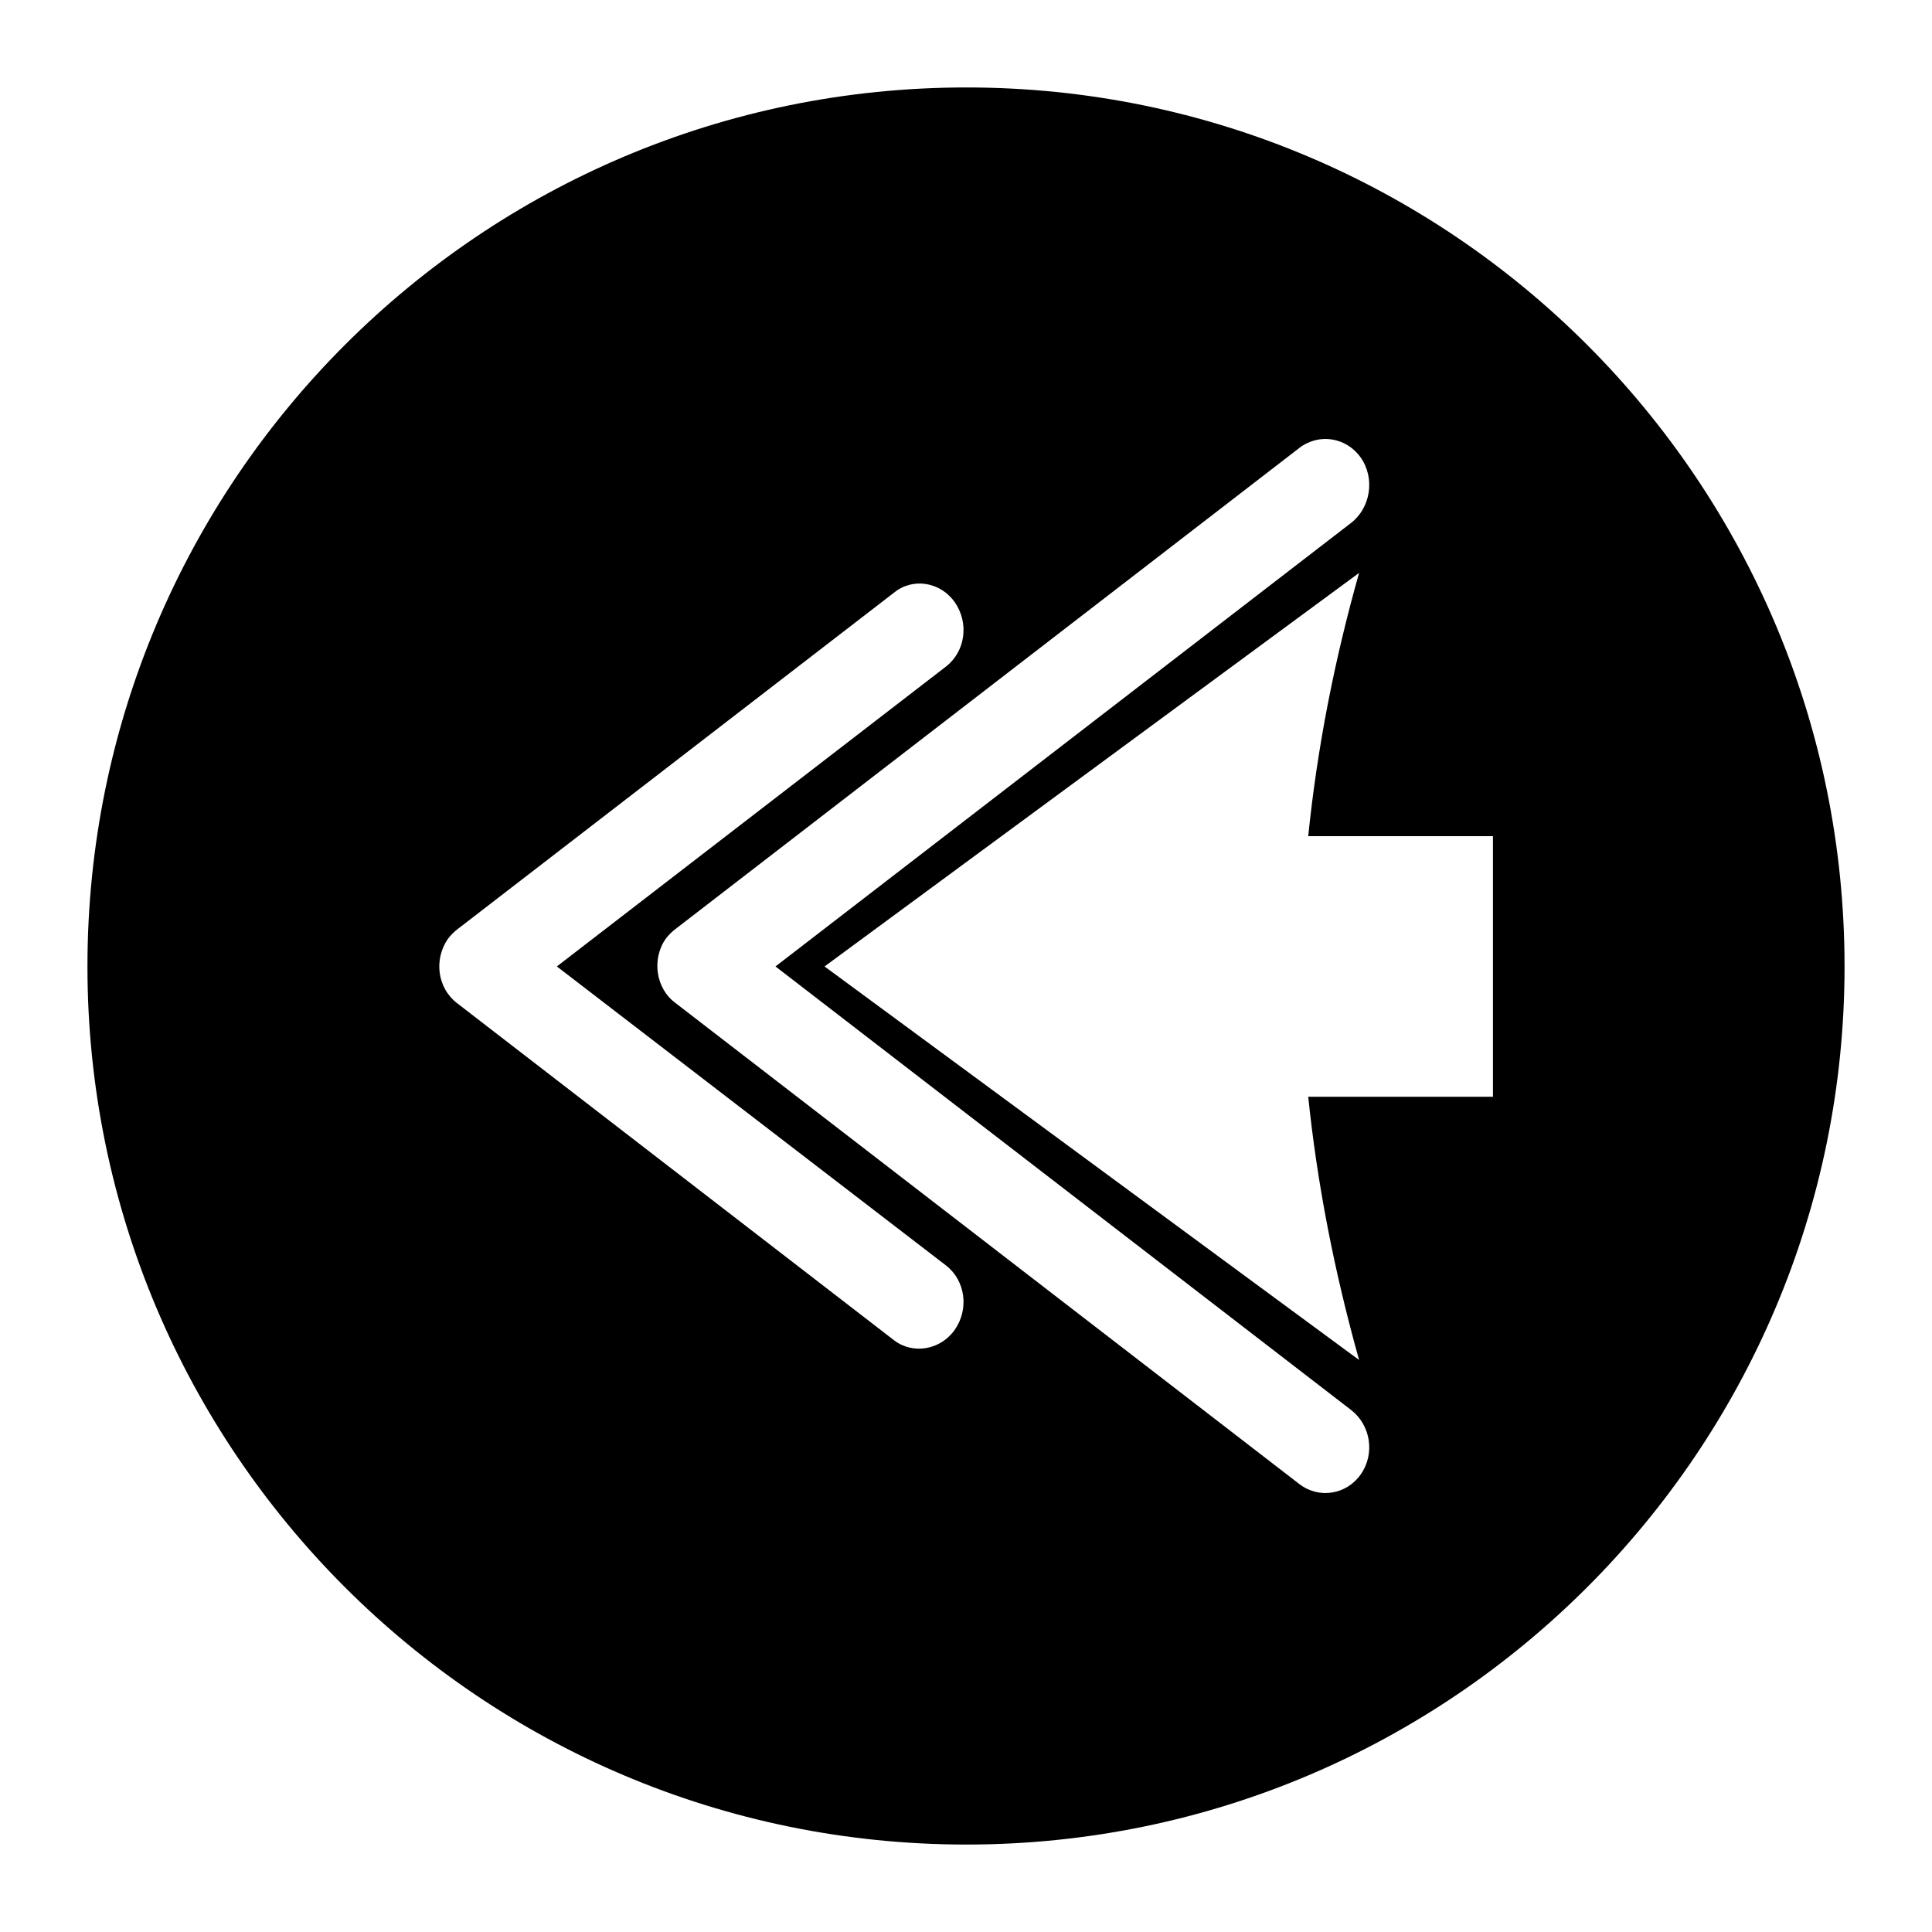 <?xml version="1.0" encoding="UTF-8"?>
<!DOCTYPE svg PUBLIC "-//W3C//DTD SVG 1.1//EN" "http://www.w3.org/Graphics/SVG/1.1/DTD/svg11.dtd">
<!-- Creator: CorelDRAW X7 -->
<svg xmlns="http://www.w3.org/2000/svg" xml:space="preserve" width="2.165in" height="2.165in" version="1.1" style="shape-rendering:geometricPrecision; text-rendering:geometricPrecision; image-rendering:optimizeQuality; fill-rule:evenodd; clip-rule:evenodd"
viewBox="0 0 2165 2165"
 xmlns:xlink="http://www.w3.org/1999/xlink">
 <defs>
  <style type="text/css">
   <![CDATA[
    .fil0 {fill:black}
   ]]>
  </style>
 </defs>
 <g id="Layer_x0020_1">
  <path class="fil0" d="M1083 98c-544,0 -985,441 -985,985 0,543 441,984 985,984 543,0 984,-441 984,-984 0,-544 -441,-985 -984,-985zm-159 985l599 -441c-28,99 -47,197 -57,295l207 0 0 292 -207 0c10,97 29,195 57,295l-599 -441zm590 497c22,17 27,49 11,72 -16,23 -47,28 -69,11l-699 -539c-22,-16 -27,-49 -11,-72 3,-4 7,-8 11,-11l699 -539c22,-17 53,-12 69,11 16,23 11,56 -11,73l-645 497 645 497zm-454 -162c22,17 26,49 10,72 -16,23 -47,28 -68,12l-490 -378c-22,-17 -26,-49 -10,-72 3,-4 7,-8 11,-11l489 -377c21,-17 52,-12 68,11 16,23 12,55 -10,72l-436 336 436 335z"/>
 </g>
</svg>
